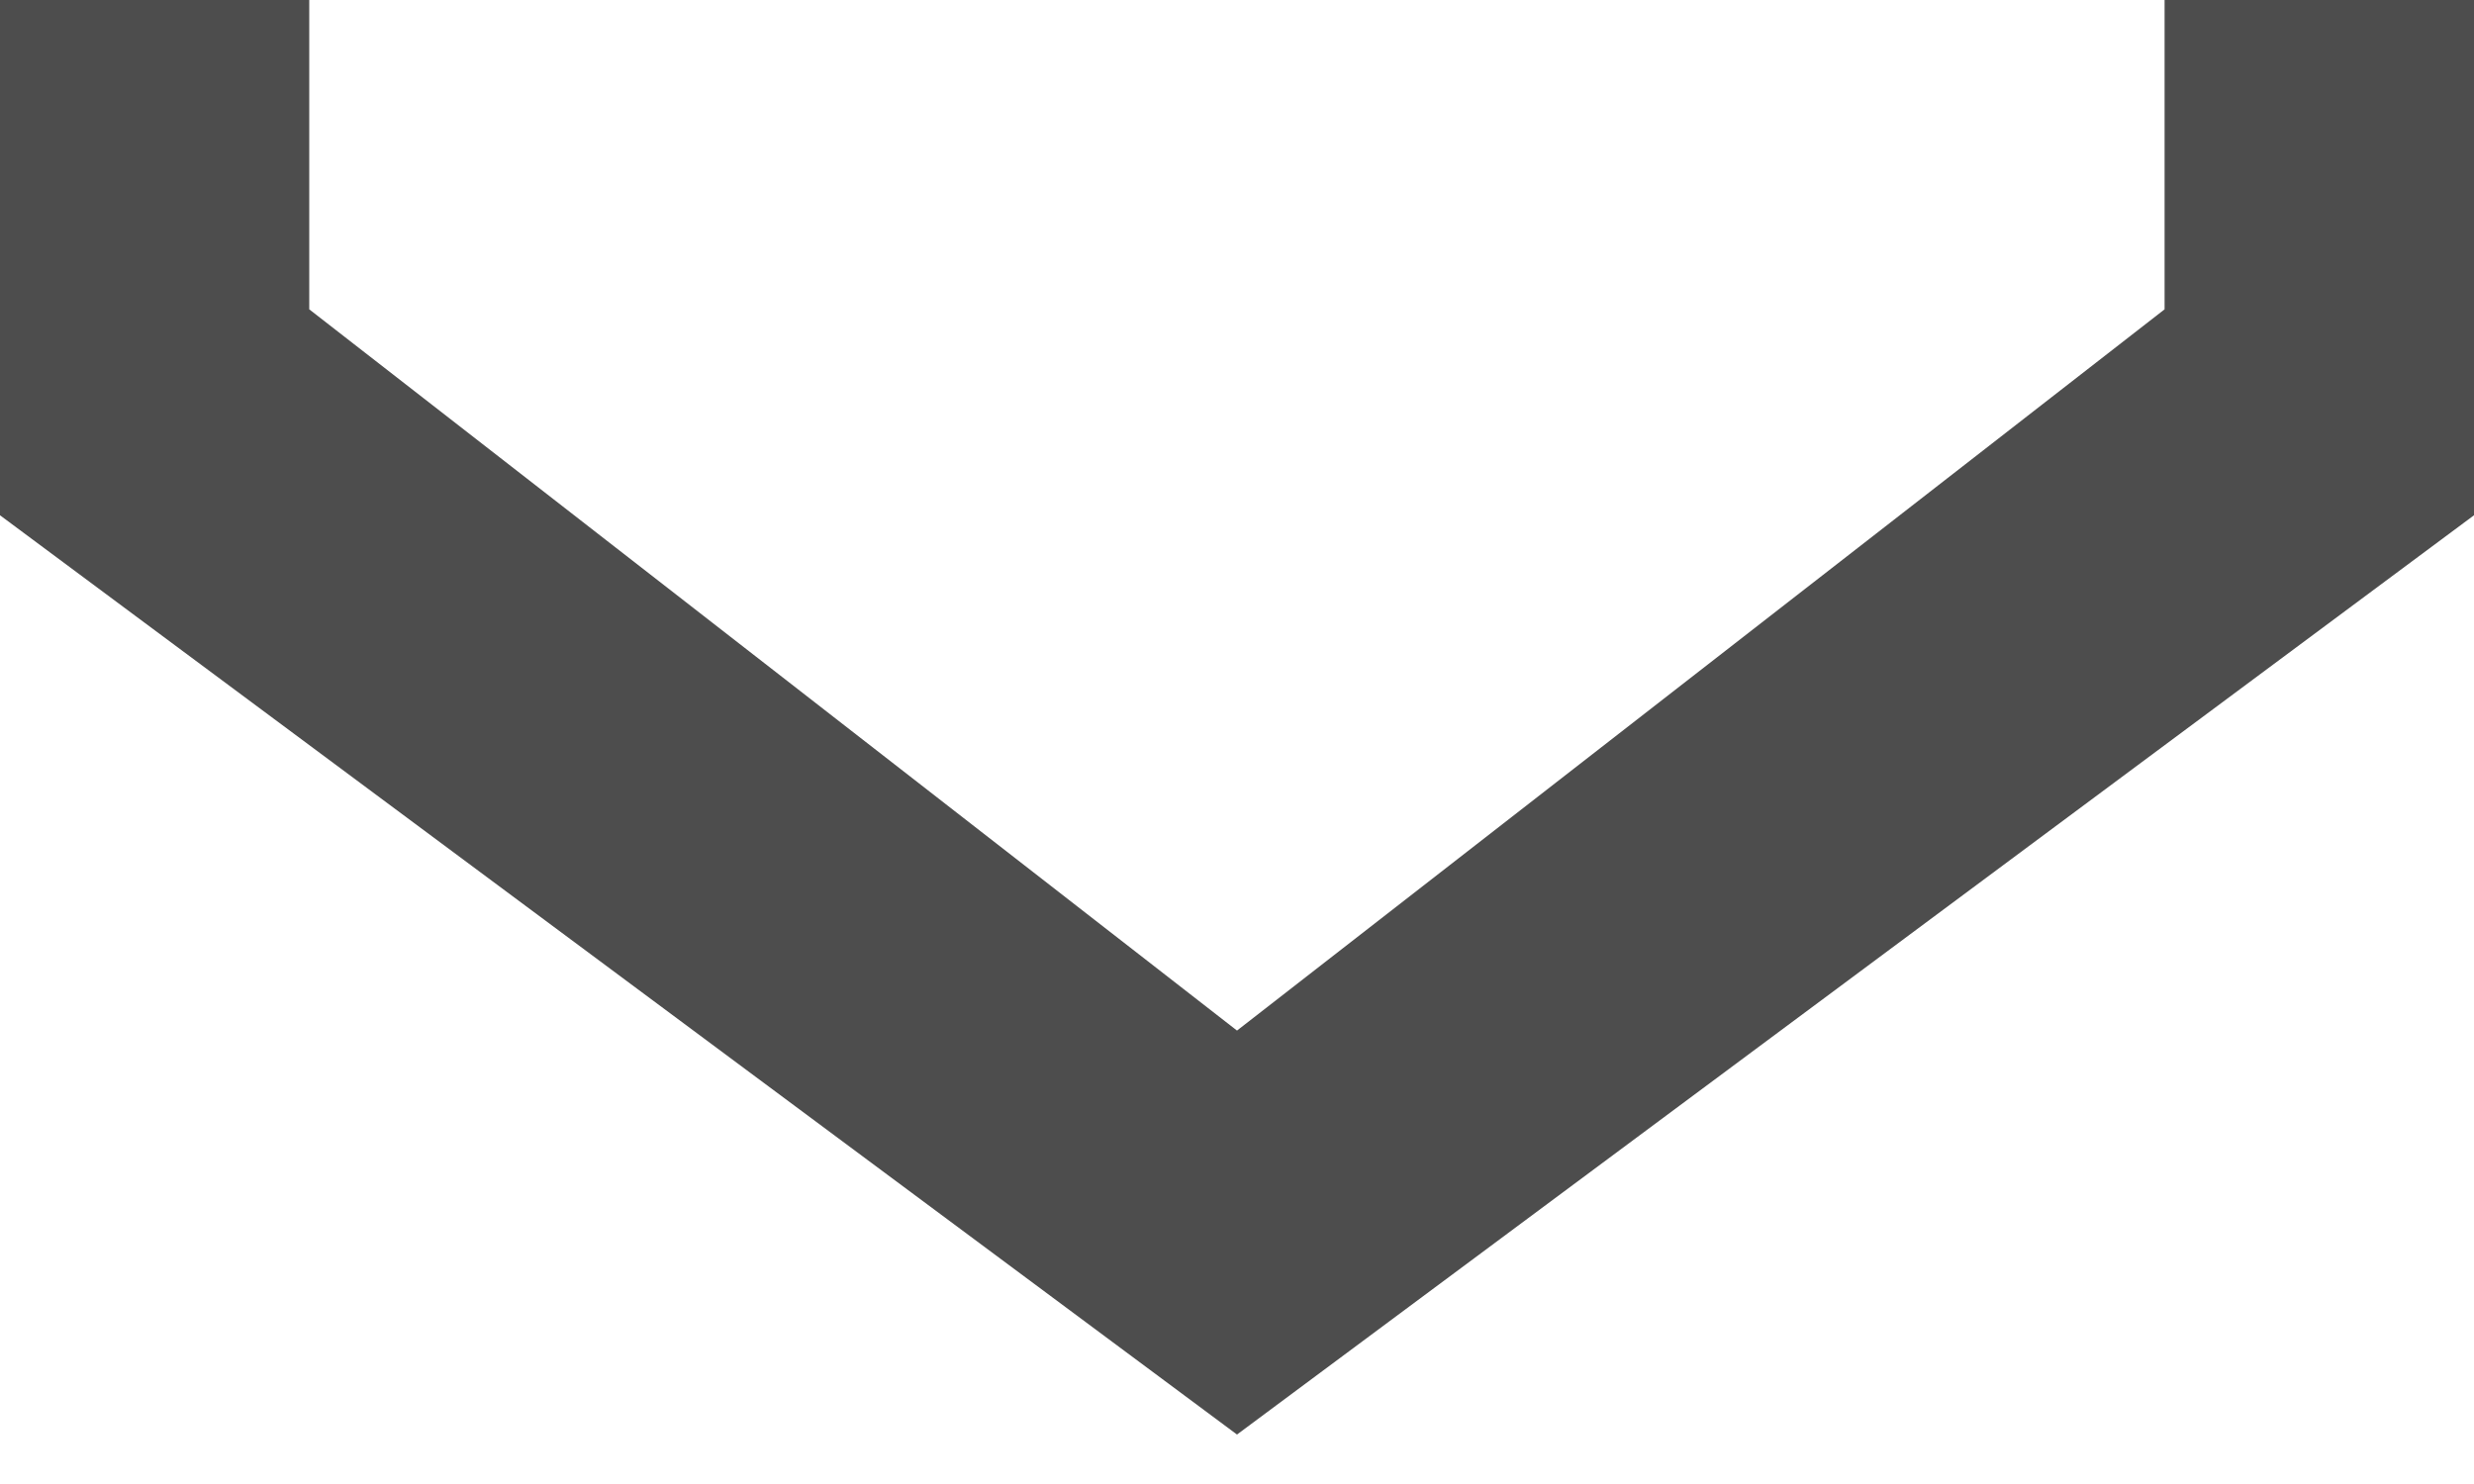 <?xml version="1.0" encoding="UTF-8"?>
<svg width="15px" height="9px" viewBox="0 0 15 9" version="1.1" xmlns="http://www.w3.org/2000/svg" xmlns:xlink="http://www.w3.org/1999/xlink">
    <!-- Generator: Sketch 50.2 (55047) - http://www.bohemiancoding.com/sketch -->
    <title>Fill 1</title>
    <desc>Created with Sketch.</desc>
    <defs></defs>
    <g id="Symbols" stroke="none" stroke-width="1" fill="none" fill-rule="evenodd">
        <g id="Carot" fill="#4D4D4D">
            <polygon id="Fill-1" points="13.124 0 13.124 1.876 7.5 6.25 1.875 1.876 1.875 0 0 0 0 3.125 7.5 8.7 15 3.125 15 0"></polygon>
        </g>
    </g>
</svg>